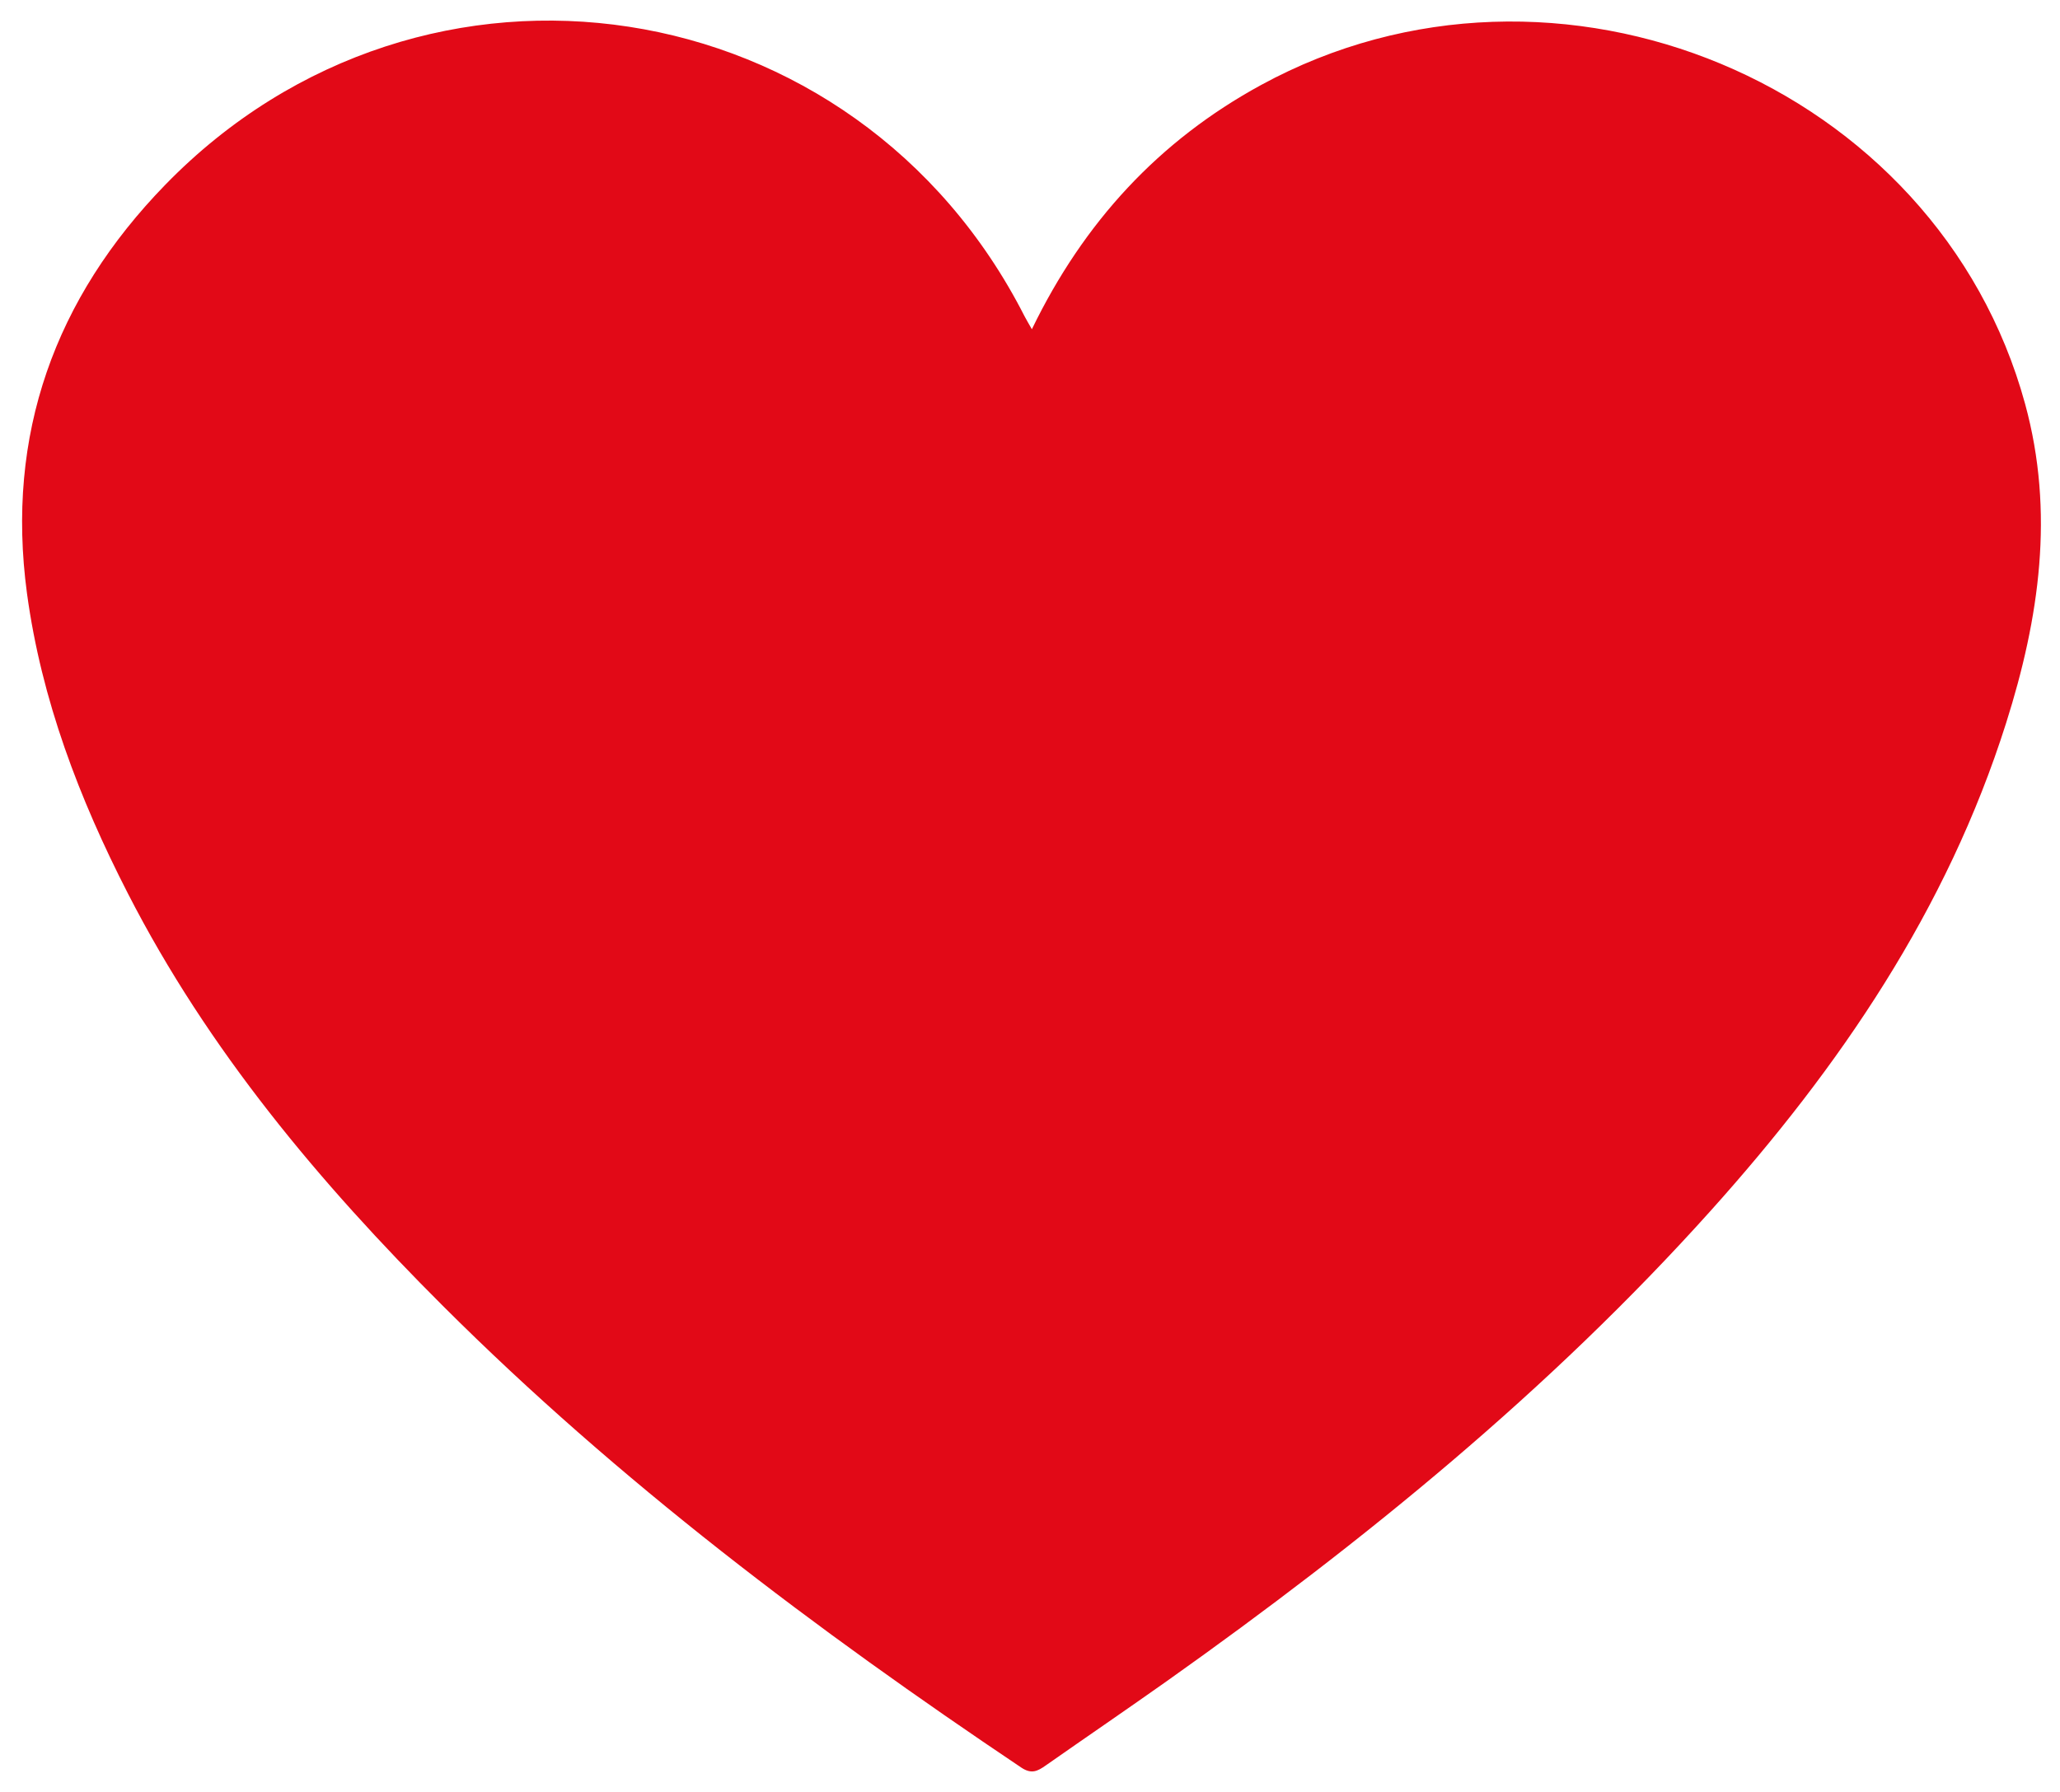 <svg xmlns="http://www.w3.org/2000/svg" width="100" height="87" viewBox="0 0 100 87"><path fill="#E20917" d="M50.09 15.986c2.522-5.208 6.177-9.16 11.123-11.857 14.334-7.818 32.84-.09 37.094 15.484C99.745 24.877 99 30 97.385 35.1c-2.87 9.073-8.076 16.7-14.342 23.68-7.824 8.715-16.84 16.052-26.354 22.804-1.968 1.393-3.96 2.752-5.933 4.133-.385.27-.685.43-1.184.094C39.6 79.118 30.03 71.916 21.5 63.4c-5.99-5.98-11.398-12.426-15.29-20.02-2.36-4.6-4.2-9.41-4.9-14.57C.27 21.1 2.666 14.476 8.028 8.966c12.566-12.91 33.54-9.668 41.71 6.393.086.166.185.327.353.626z"/></svg>